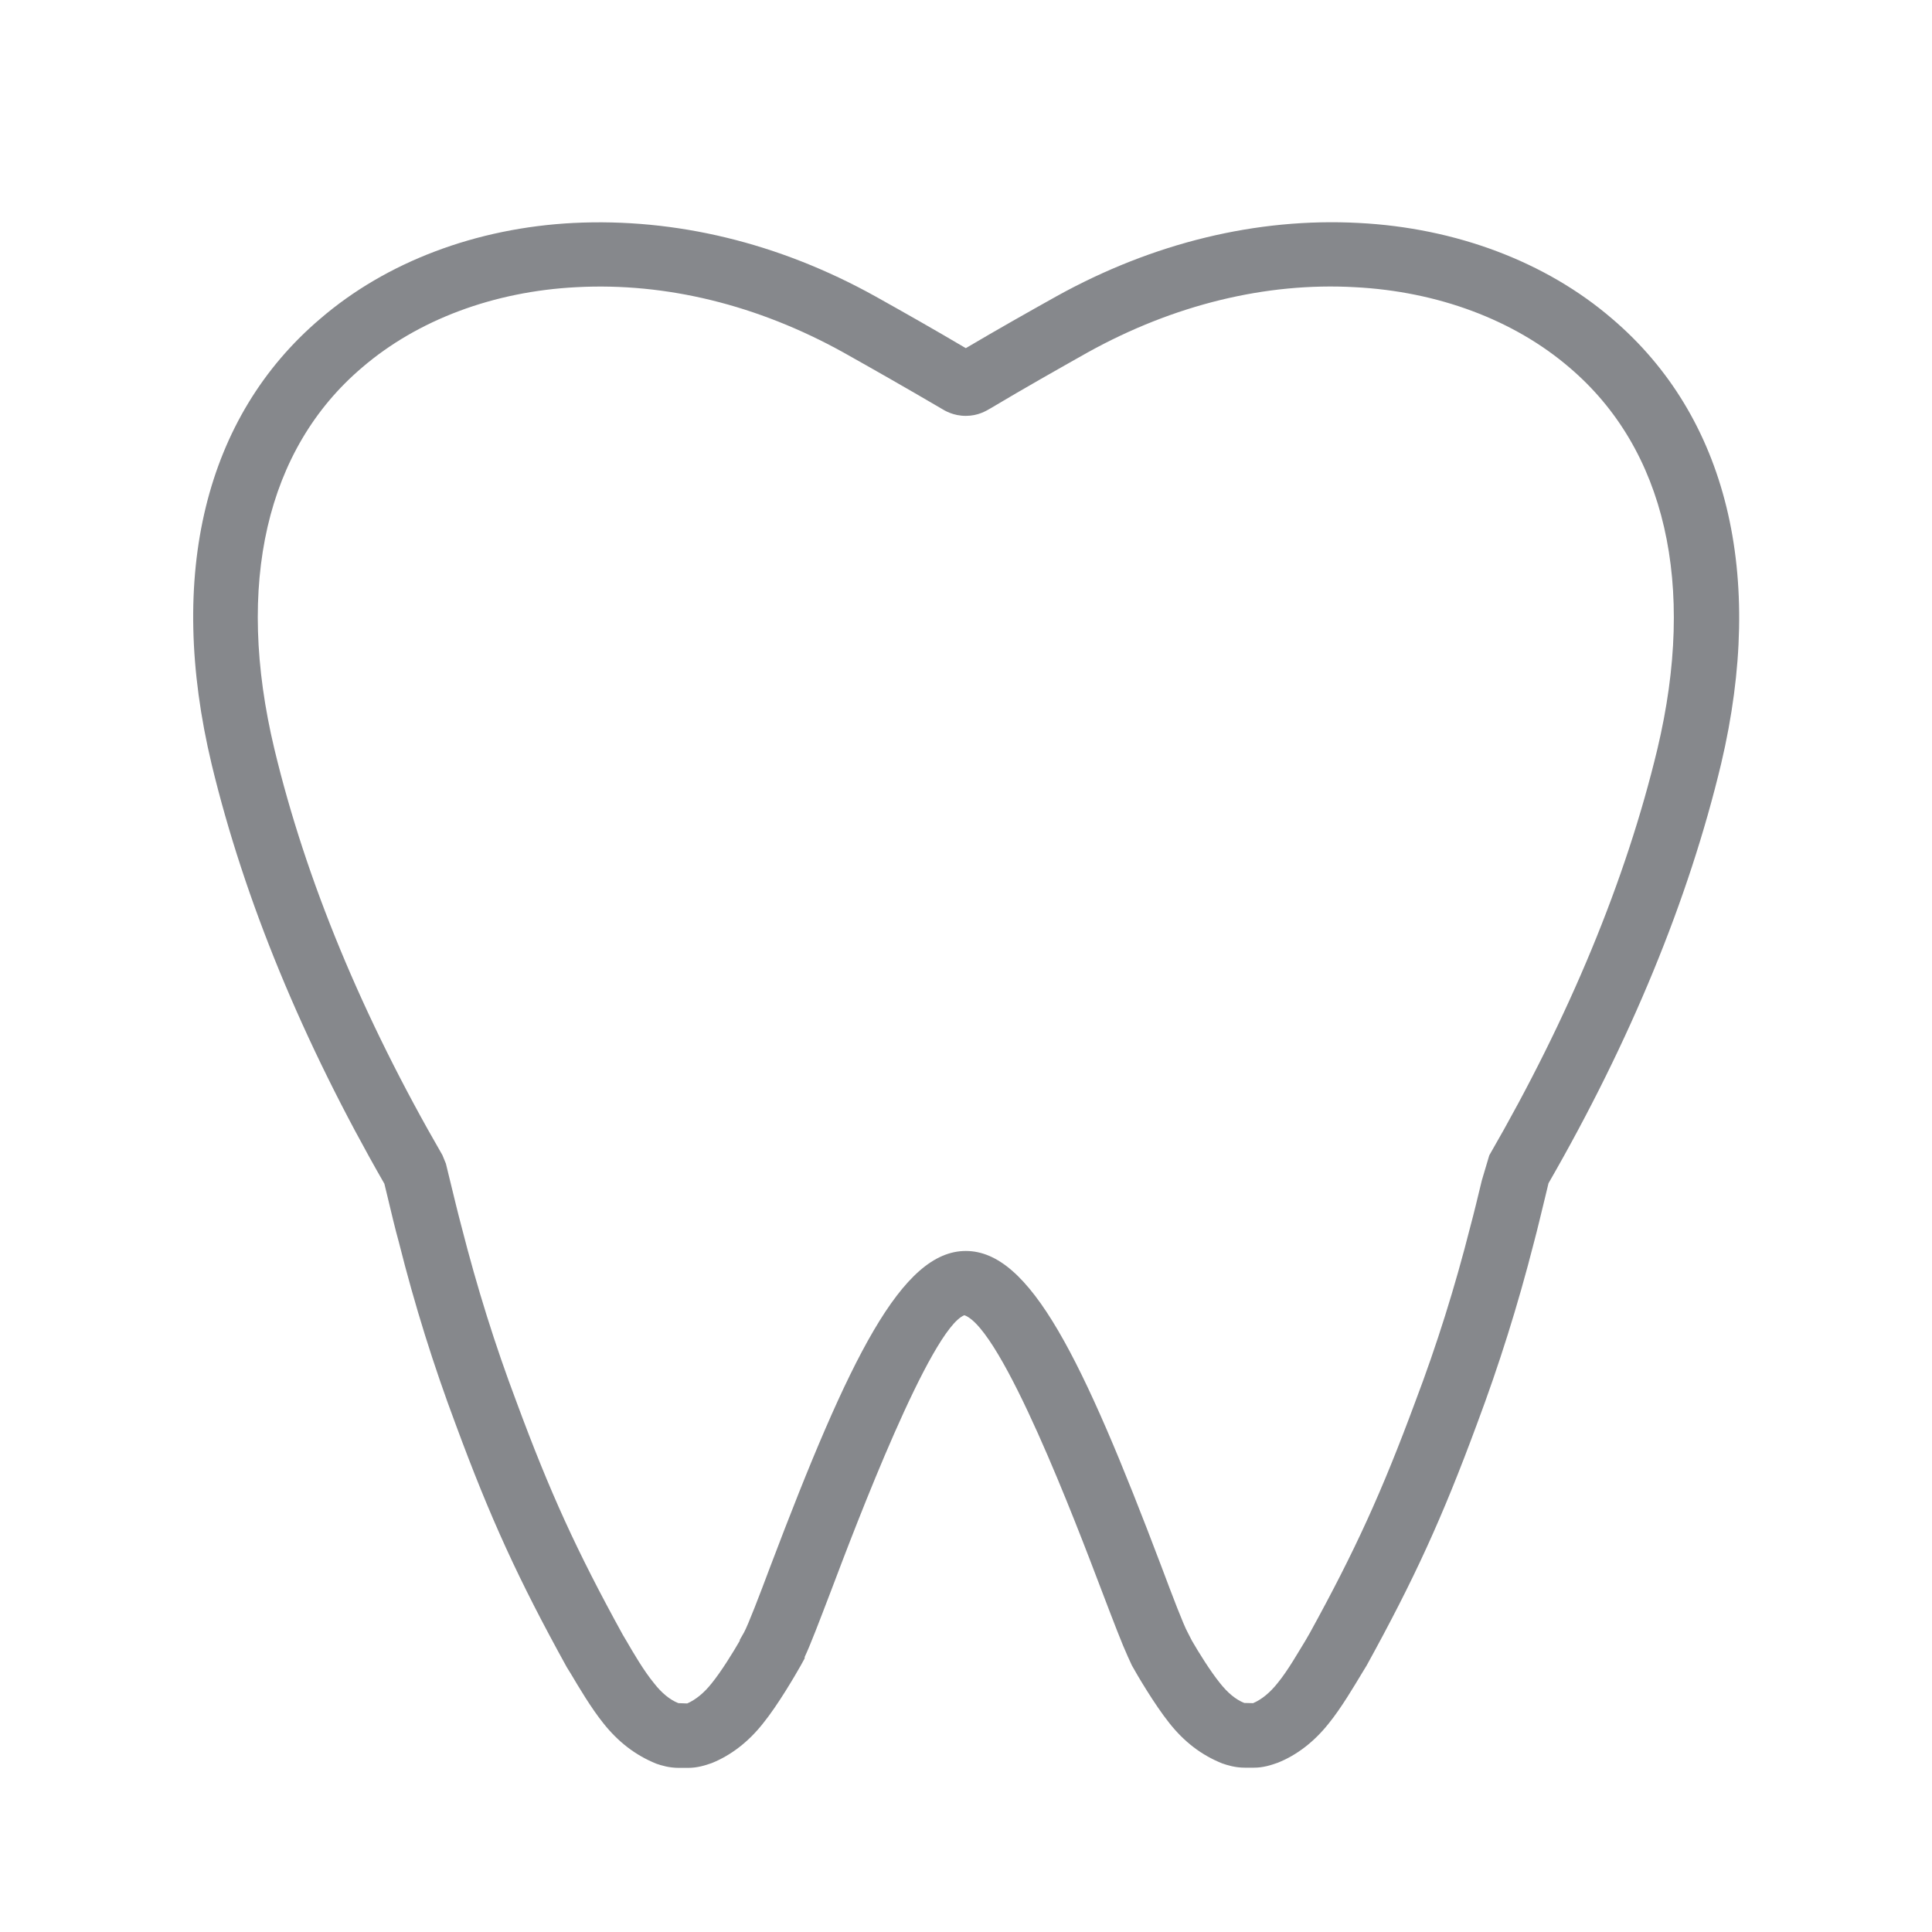 <svg width="20" height="20" viewBox="0 0 20 20" fill="none" xmlns="http://www.w3.org/2000/svg">
<path fill-rule="evenodd" clip-rule="evenodd" d="M17.157 7.755C16.831 9.112 16.246 10.525 15.417 11.96L15.34 12.219C15.297 12.397 15.258 12.559 15.222 12.693C15.06 13.331 14.873 13.925 14.652 14.508C14.304 15.448 14.026 16.056 13.559 16.905L13.514 16.983C13.445 17.094 13.334 17.292 13.225 17.424C13.147 17.522 13.061 17.593 12.972 17.631L12.881 17.629C12.794 17.595 12.708 17.524 12.628 17.422C12.53 17.301 12.407 17.103 12.339 16.985L12.296 16.901C12.252 16.823 12.136 16.518 12.025 16.222C11.203 14.052 10.663 12.95 9.998 12.95C9.336 12.95 8.794 14.052 7.972 16.222C7.861 16.518 7.744 16.823 7.701 16.901L7.658 16.976V16.985C7.59 17.103 7.467 17.303 7.366 17.427C7.289 17.524 7.203 17.595 7.114 17.634L7.023 17.631C6.936 17.597 6.85 17.527 6.77 17.424C6.665 17.297 6.551 17.101 6.485 16.987L6.447 16.923C5.971 16.058 5.693 15.45 5.345 14.508C5.124 13.922 4.939 13.331 4.775 12.688C4.739 12.554 4.7 12.39 4.655 12.206L4.616 12.046L4.58 11.958C3.751 10.525 3.166 9.112 2.84 7.752C2.433 6.049 2.756 4.647 3.749 3.804C4.322 3.312 5.108 3.017 5.966 2.973C6.897 2.923 7.845 3.158 8.728 3.647C9.049 3.827 9.377 4.014 9.734 4.223C9.782 4.253 9.869 4.305 9.998 4.305C10.124 4.305 10.206 4.255 10.256 4.226C10.616 4.011 10.943 3.827 11.262 3.647C12.15 3.155 13.106 2.921 14.026 2.973C14.882 3.017 15.67 3.31 16.246 3.804C17.241 4.649 17.562 6.052 17.157 7.755ZM16.688 3.299C16.002 2.709 15.069 2.359 14.065 2.308C13.013 2.252 11.936 2.513 10.937 3.067C10.64 3.233 10.342 3.401 9.998 3.604C9.666 3.408 9.361 3.235 9.06 3.067C8.063 2.513 6.991 2.256 5.937 2.308C4.93 2.359 3.999 2.711 3.316 3.299C2.123 4.312 1.722 5.951 2.191 7.912C2.53 9.319 3.132 10.778 3.979 12.254L4.006 12.365C4.051 12.554 4.092 12.727 4.129 12.859C4.295 13.52 4.489 14.136 4.716 14.742C5.076 15.717 5.365 16.349 5.868 17.26L5.909 17.326C5.989 17.461 6.121 17.684 6.246 17.839C6.399 18.032 6.579 18.171 6.795 18.258C6.847 18.276 6.927 18.301 7.029 18.301H7.123C7.218 18.301 7.298 18.276 7.369 18.251C7.567 18.171 7.747 18.032 7.897 17.843C8.056 17.647 8.236 17.335 8.289 17.242L8.33 17.167V17.153C8.391 17.023 8.473 16.807 8.607 16.457C8.86 15.787 9.632 13.754 9.983 13.615C10.376 13.754 11.146 15.787 11.401 16.457C11.533 16.803 11.615 17.017 11.674 17.146L11.717 17.24C11.768 17.333 11.95 17.643 12.104 17.836C12.257 18.03 12.437 18.169 12.653 18.255C12.706 18.273 12.785 18.299 12.888 18.299H12.981C13.077 18.299 13.156 18.273 13.227 18.248C13.425 18.169 13.605 18.03 13.755 17.841C13.885 17.681 14.017 17.456 14.097 17.324L14.147 17.242C14.641 16.345 14.93 15.714 15.29 14.74C15.517 14.134 15.711 13.52 15.88 12.859C15.916 12.725 15.955 12.556 16 12.374L16.03 12.249C16.879 10.774 17.48 9.314 17.817 7.907C18.279 5.949 17.878 4.312 16.688 3.299Z" fill="#86888C"/>
</svg>
